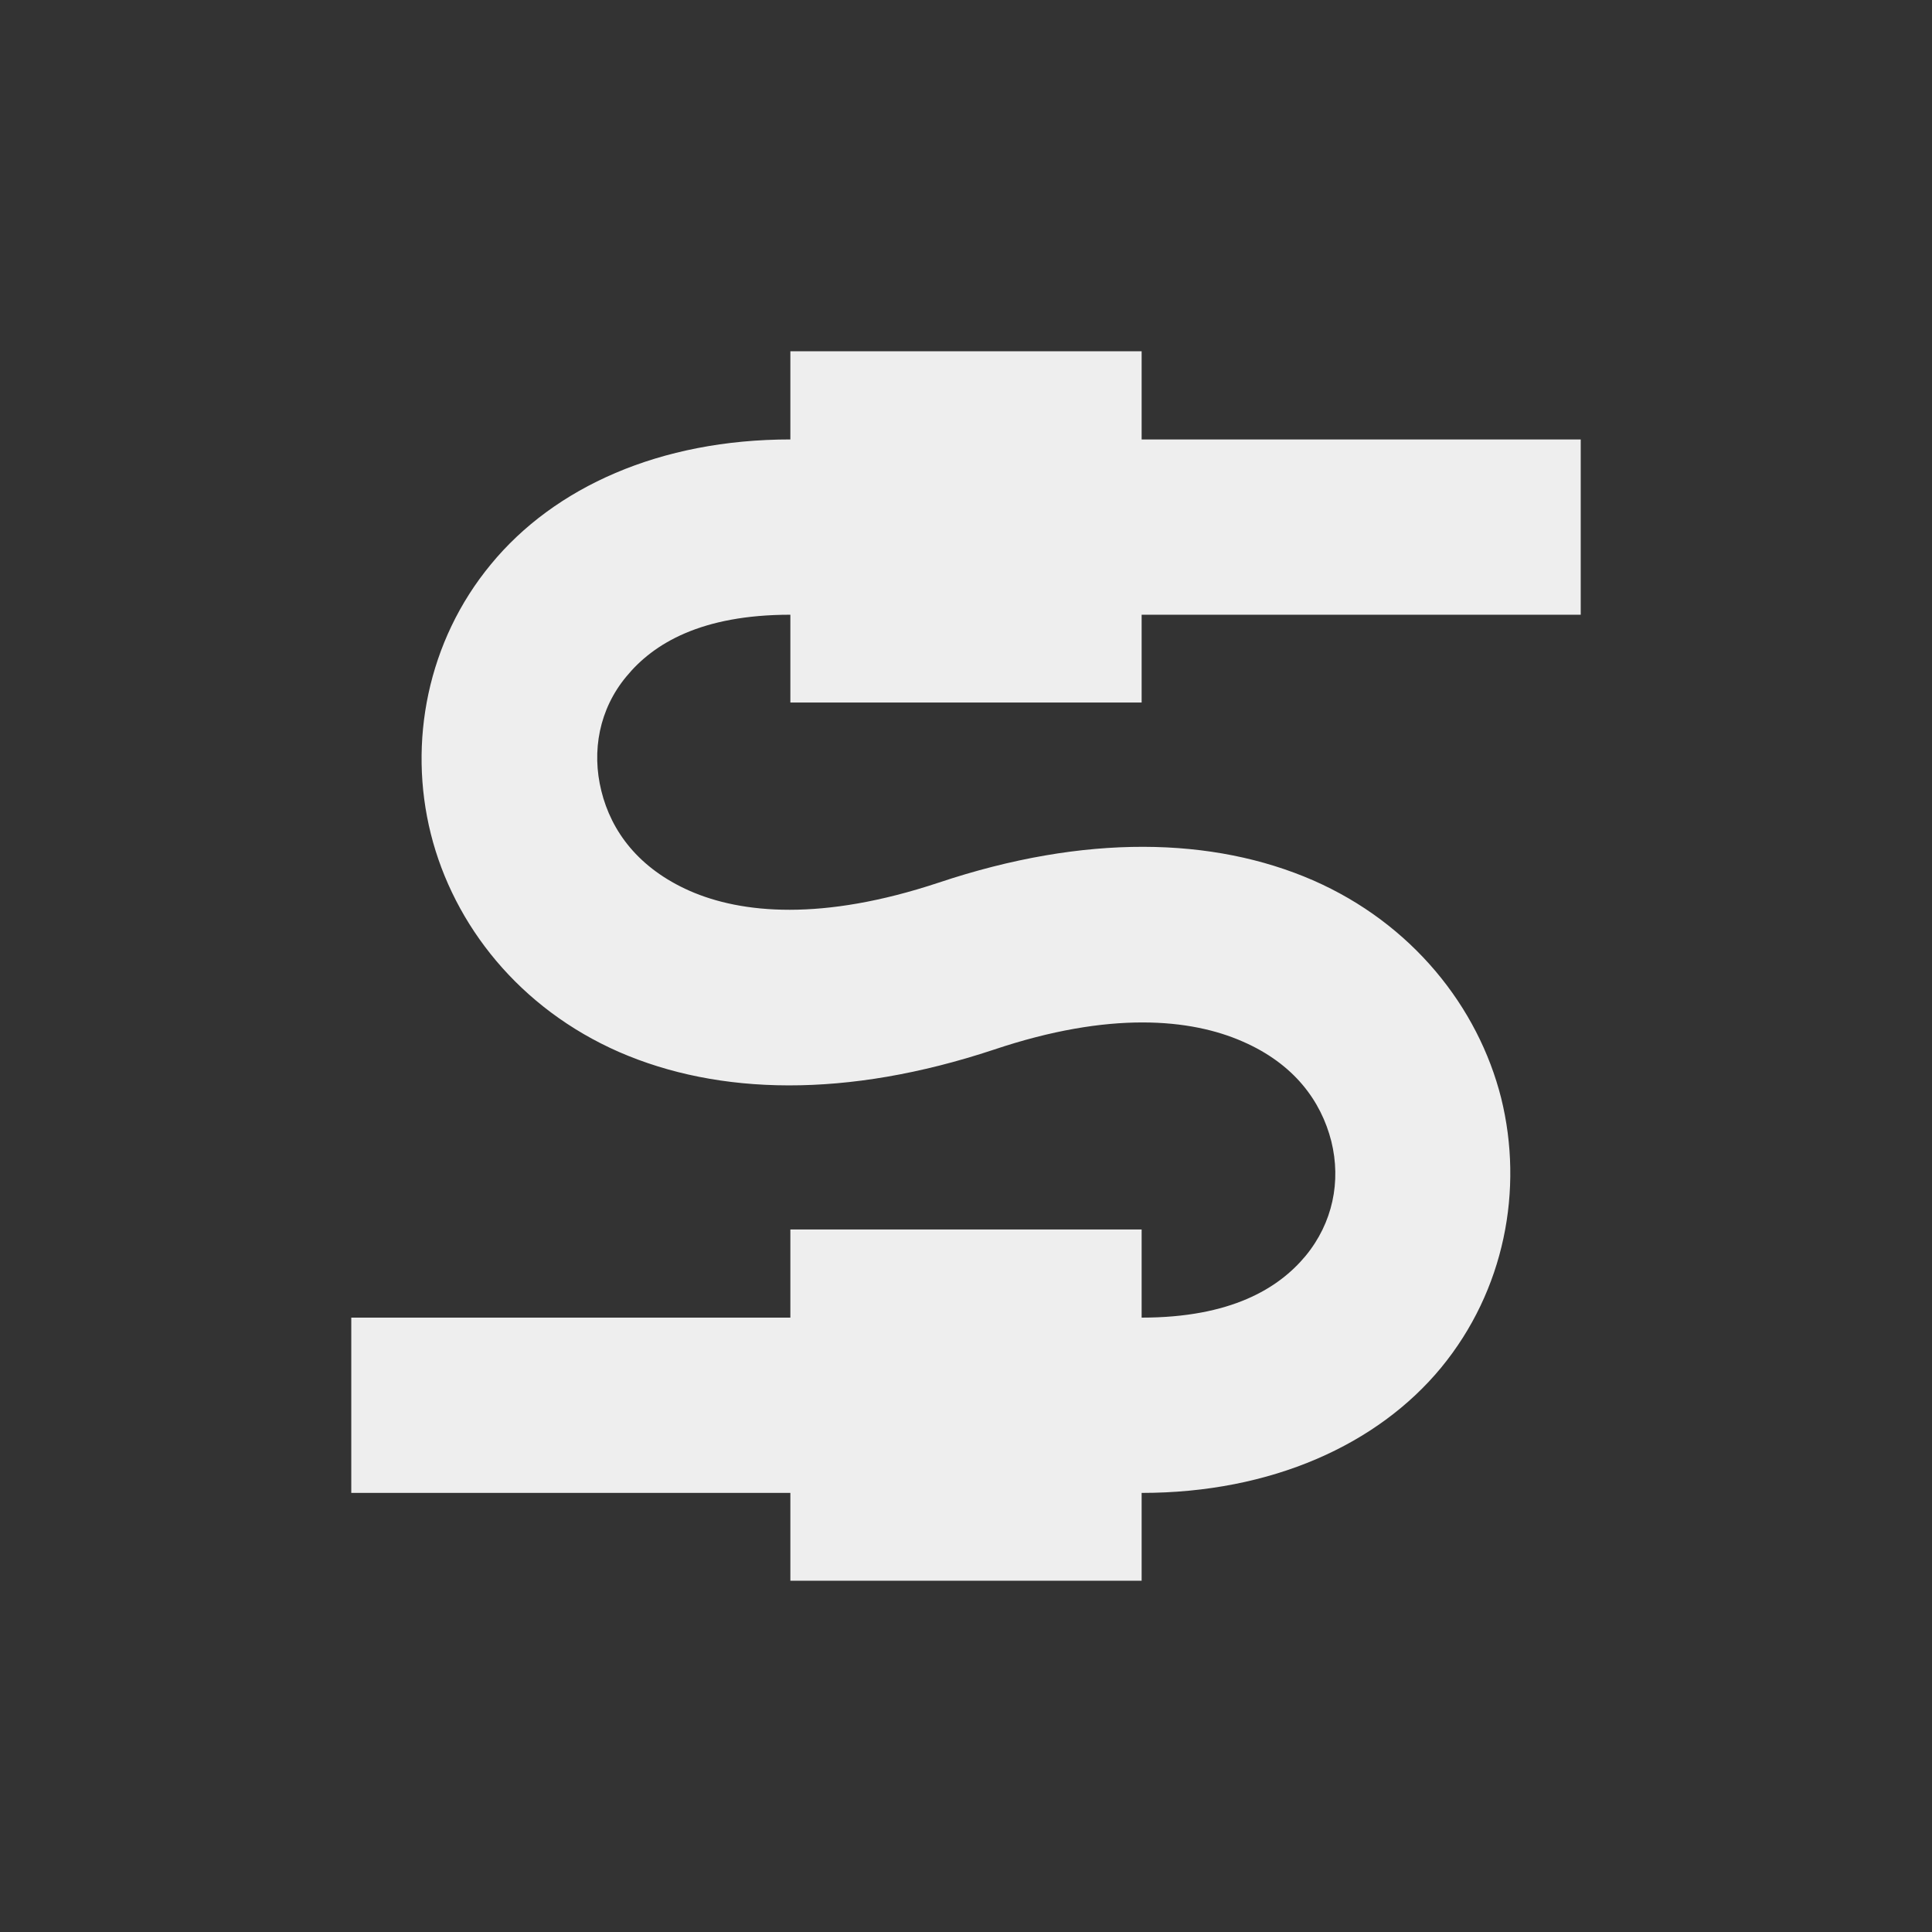 
<svg xmlns="http://www.w3.org/2000/svg" xmlns:xlink="http://www.w3.org/1999/xlink" width="22px" height="22px" viewBox="0 0 22 22" version="1.1">
<rect x="0" y="0" width="22" height="22" fill="#333333" stroke="none"/>
<g id="surface1">
<defs>
  <style id="current-color-scheme" type="text/css">
   .ColorScheme-Text { color:#eeeeee; } .ColorScheme-Highlight { color:#424242; }
  </style>
 </defs>
<path style="fill:currentColor" class="ColorScheme-Text" d="M 9 4 L 9 5.004 C 7.516 5.004 6.312 5.547 5.59 6.426 C 4.867 7.301 4.645 8.453 4.906 9.496 C 5.168 10.539 5.918 11.484 7.051 11.98 C 8.184 12.473 9.641 12.508 11.316 11.953 C 12.641 11.508 13.562 11.602 14.148 11.859 C 14.734 12.113 15.043 12.535 15.16 12.996 C 15.273 13.453 15.176 13.926 14.867 14.301 C 14.559 14.672 14.016 15.004 13 15.004 L 13 14 L 9 14 L 9 15.004 L 4 15.004 L 4 17 L 9 17 L 9 18 L 13 18 L 13 17 C 14.48 17 15.688 16.449 16.41 15.574 C 17.133 14.695 17.352 13.547 17.094 12.504 C 16.832 11.465 16.078 10.516 14.949 10.023 C 13.816 9.531 12.359 9.492 10.688 10.051 C 9.359 10.492 8.441 10.402 7.855 10.145 C 7.27 9.887 6.961 9.465 6.848 9.008 C 6.734 8.551 6.824 8.074 7.133 7.703 C 7.441 7.328 7.984 7 9 7 L 9 8 L 13 8 L 13 7 L 18 7 L 18 5.004 L 13 5.004 L 13 4 Z M 9 4 "/>
</g>
</svg>
